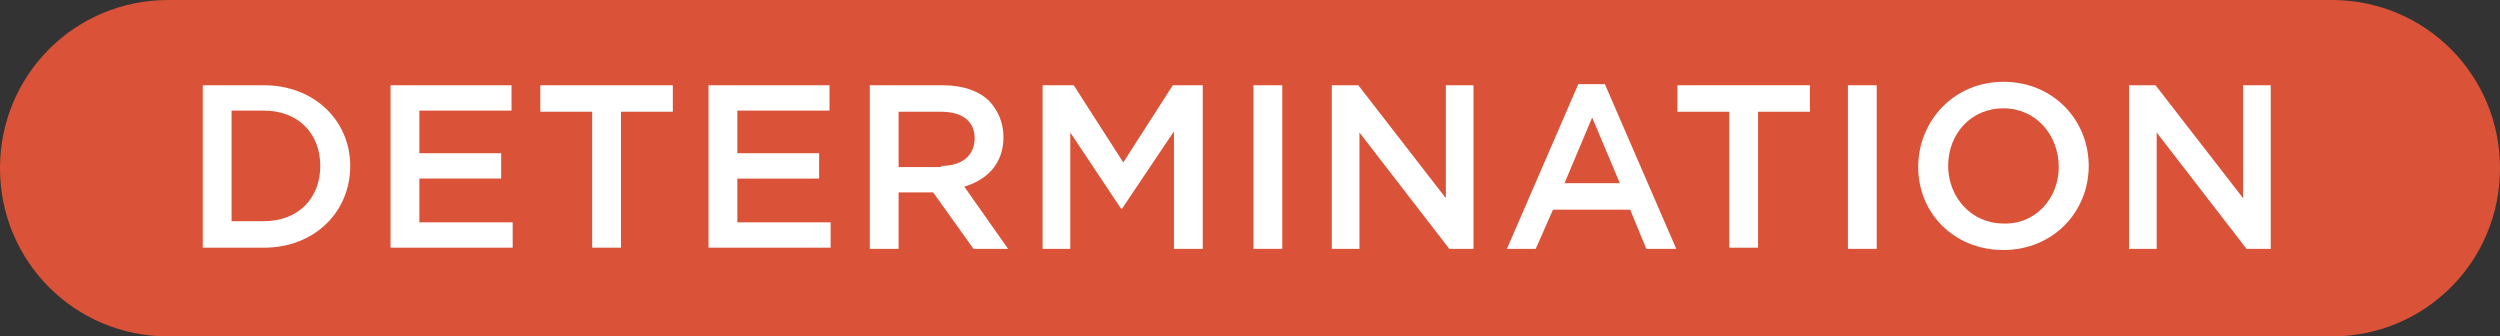 <?xml version="1.0" encoding="utf-8"?>
<!-- Generator: Adobe Illustrator 23.0.6, SVG Export Plug-In . SVG Version: 6.00 Build 0)  -->
<svg version="1.1" id="Layer_1" xmlns="http://www.w3.org/2000/svg" xmlns:xlink="http://www.w3.org/1999/xlink" x="0px" y="0px"
	 viewBox="0 0 217 29.2" style="enable-background:new 0 0 217 29.2;" xml:space="preserve">
<rect x="0" y="0" width="217" height="29.2" fill="#333333" stroke="none"/>
<style type="text/css">
	.st0{fill:#DA5339;}
	.st1{fill:#FFFFFF;}
</style>
<g>
	<path id="XMLID_674_" class="st0" d="M202.4,29.2H14.6C6.5,29.2,0,22.7,0,14.6v0C0,6.5,6.5,0,14.6,0l187.8,0
		c8.1,0,14.6,6.5,14.6,14.6v0C217,22.7,210.5,29.2,202.4,29.2z"/>
	<g id="XMLID_321_">
		<g id="XMLID_393_">
			<g>
				<g>
					<path class="st1" d="M17.6,7.4h5.3c4.4,0,7.5,3.1,7.5,7v0c0,4-3.1,7.1-7.5,7.1h-5.3V7.4z M20.1,9.6v9.6h2.8c3,0,4.9-2,4.9-4.8
						v0c0-2.8-1.9-4.8-4.9-4.8H20.1z"/>
					<path class="st1" d="M33.9,7.4h10.5v2.2h-8v3.7h7.1v2.2h-7.1v3.8h8.1v2.2H33.9V7.4z"/>
					<path class="st1" d="M51.4,9.7h-4.5V7.4h11.5v2.3h-4.5v11.8h-2.5V9.7z"/>
					<path class="st1" d="M61.5,7.4H72v2.2h-8v3.7h7.1v2.2H64v3.8h8.1v2.2H61.5V7.4z"/>
					<path class="st1" d="M75.5,7.4h6.3c1.8,0,3.2,0.5,4.1,1.4c0.7,0.8,1.2,1.8,1.2,3.1v0c0,2.3-1.4,3.7-3.4,4.3l3.8,5.4h-3
						l-3.5-4.9H78v4.9h-2.5V7.4z M81.7,14.4c1.8,0,2.9-0.9,2.9-2.4v0c0-1.5-1.1-2.3-2.9-2.3H78v4.8H81.7z"/>
					<path class="st1" d="M90.6,7.4h2.6l4.3,6.7l4.3-6.7h2.6v14.2h-2.5V11.4l-4.5,6.7h-0.1l-4.4-6.6v10.1h-2.4V7.4z"/>
					<path class="st1" d="M108.8,7.4h2.5v14.2h-2.5V7.4z"/>
					<path class="st1" d="M115.6,7.4h2.3l7.6,9.8V7.4h2.4v14.2h-2.1L118,11.5v10.1h-2.4V7.4z"/>
					<path class="st1" d="M137,7.3h2.3l6.2,14.3h-2.6l-1.4-3.4h-6.7l-1.5,3.4h-2.5L137,7.3z M140.6,15.9l-2.4-5.7l-2.4,5.7H140.6z"
						/>
					<path class="st1" d="M150.1,9.7h-4.5V7.4h11.5v2.3h-4.5v11.8h-2.5V9.7z"/>
					<path class="st1" d="M160.4,7.4h2.5v14.2h-2.5V7.4z"/>
					<path class="st1" d="M166.5,14.5L166.5,14.5c0-4,3.1-7.4,7.4-7.4c4.3,0,7.4,3.3,7.4,7.3v0c0,4-3.1,7.3-7.4,7.3
						S166.5,18.5,166.5,14.5z M178.7,14.5L178.7,14.5c0-2.8-2-5.1-4.8-5.1s-4.8,2.2-4.8,5v0c0,2.7,2,5,4.8,5
						C176.7,19.5,178.7,17.2,178.7,14.5z"/>
					<path class="st1" d="M184.8,7.4h2.3l7.6,9.8V7.4h2.4v14.2h-2.1l-7.8-10.1v10.1h-2.4V7.4z"/>
				</g>
			</g>
		</g>
	</g>
</g>
</svg>
